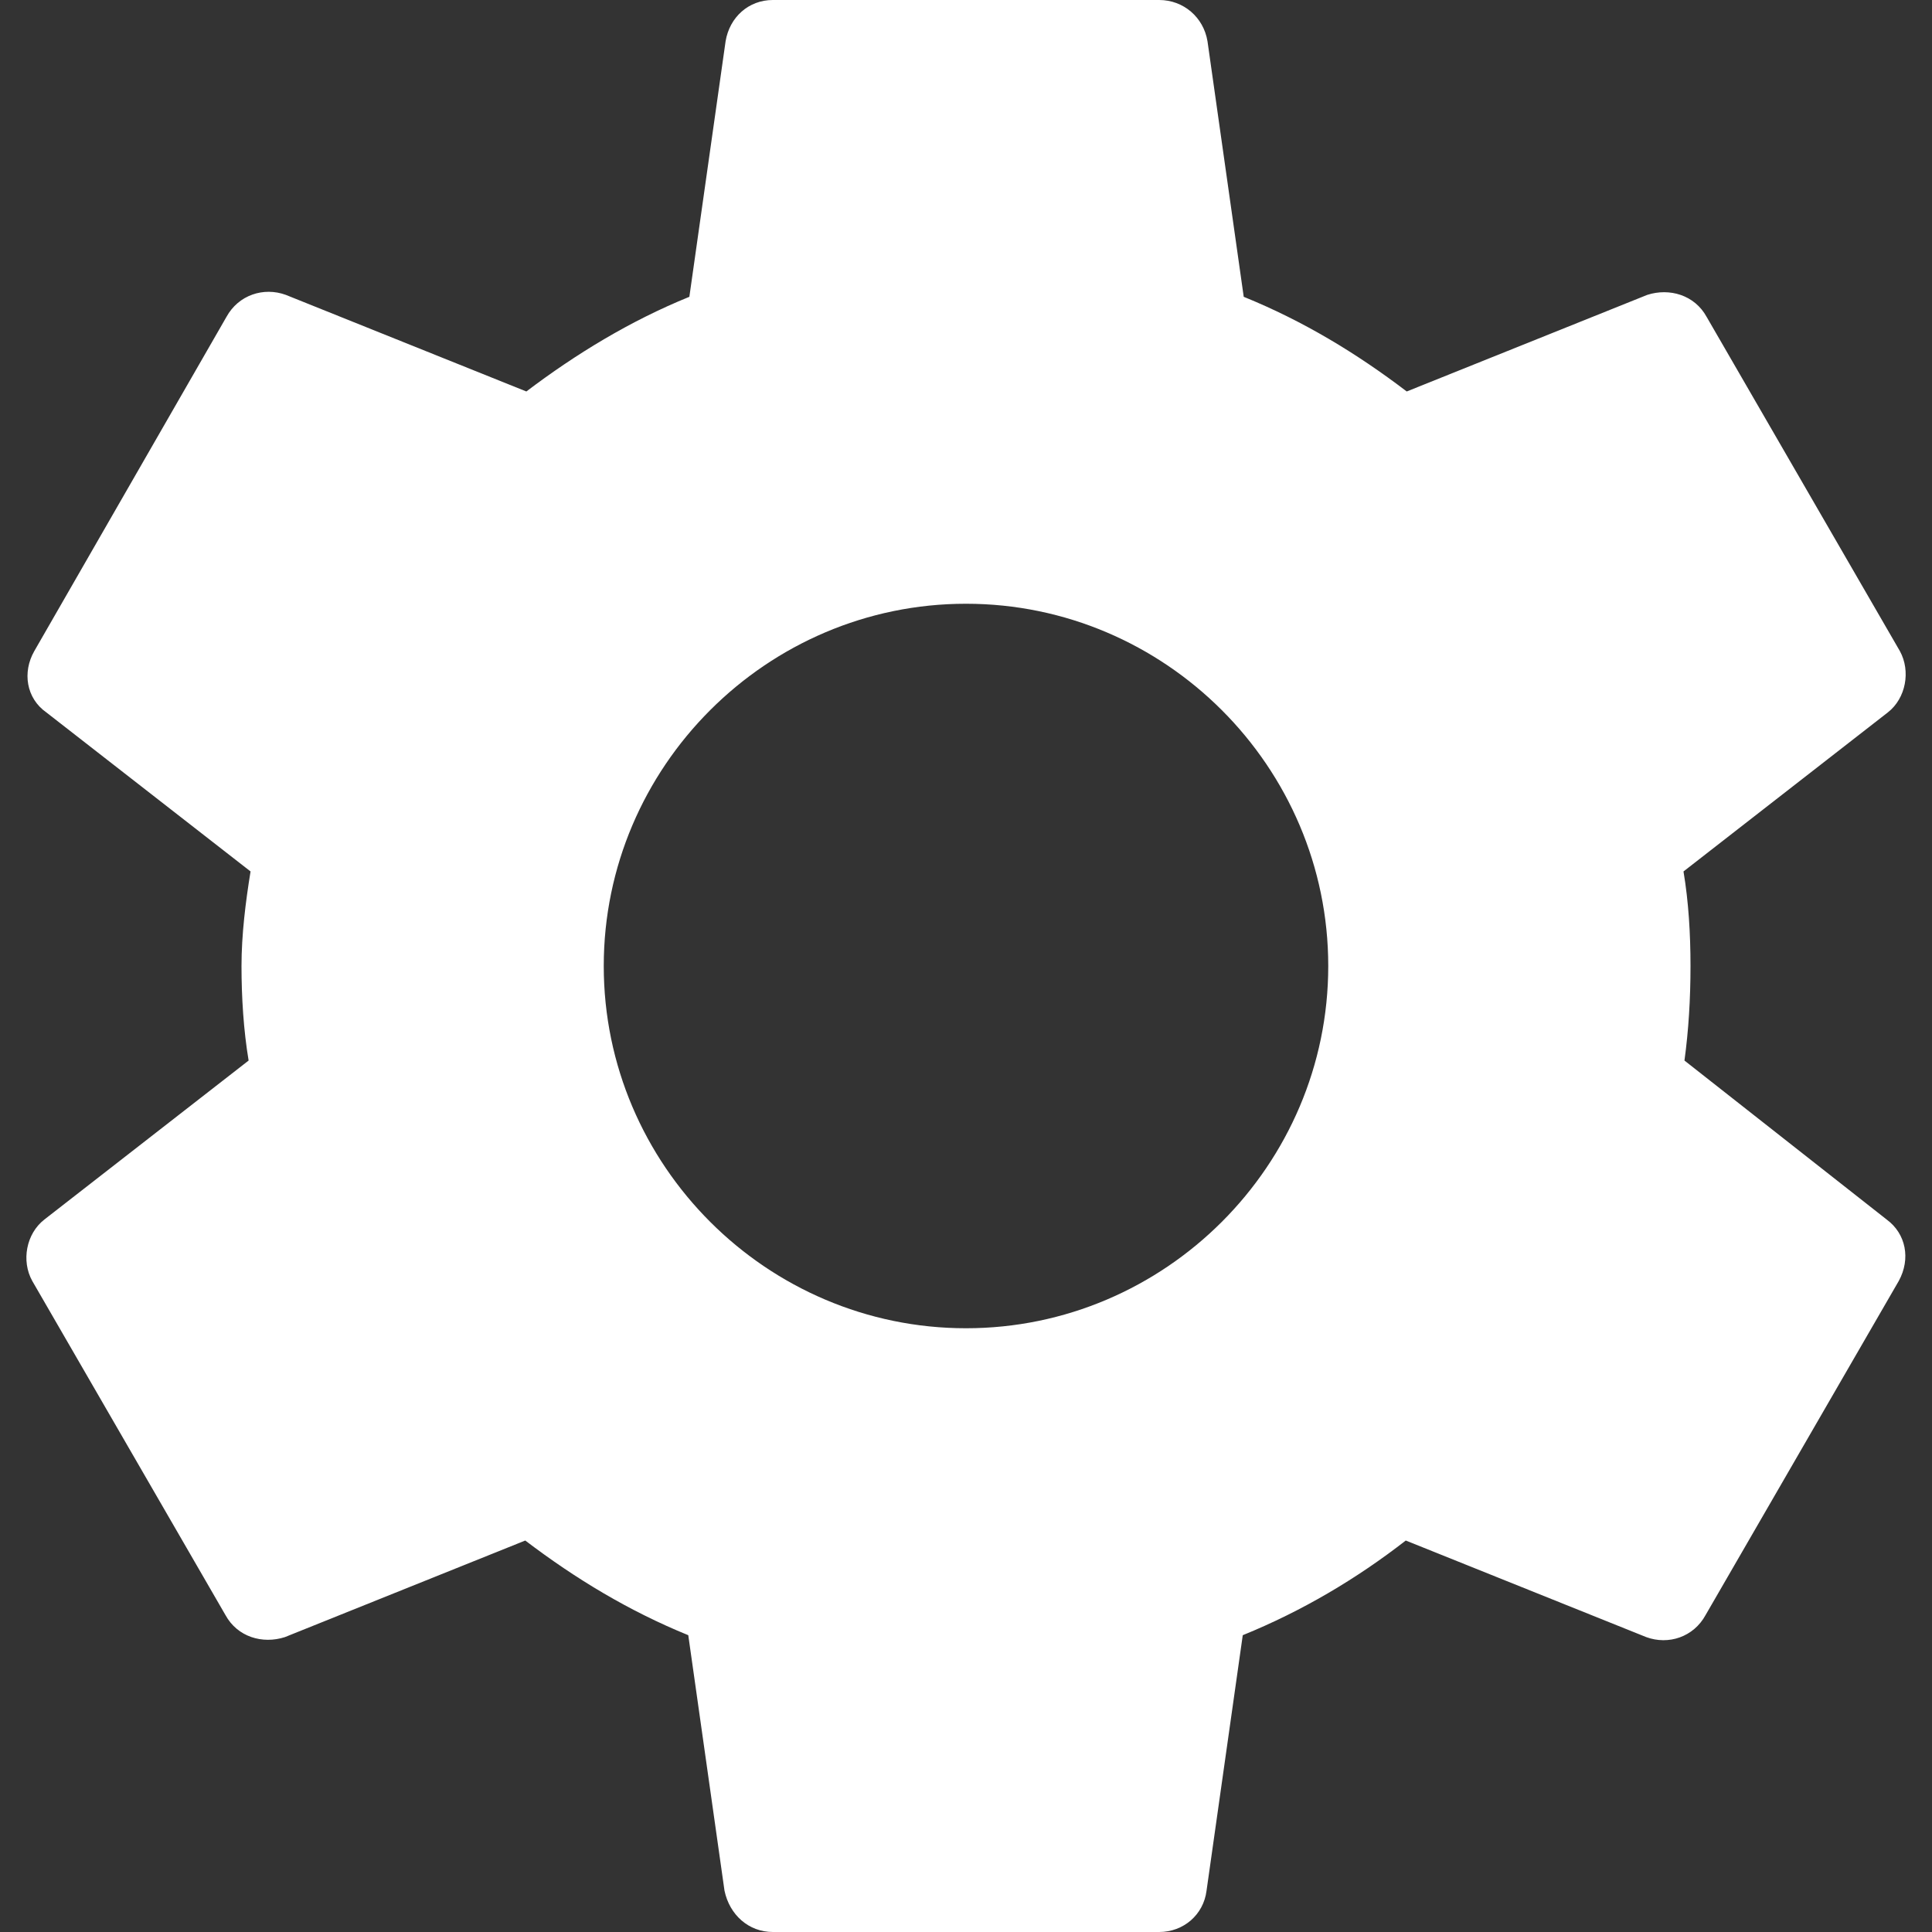 <svg width="16" height="16" viewBox="0 0 16 16" fill="none" xmlns="http://www.w3.org/2000/svg">
<rect x="0" y="0" width="16" height="16" fill="#333333" stroke="none"/>
<path d="M13.95 8.783C13.984 8.533 14 8.275 14 8C14 7.733 13.984 7.467 13.942 7.217L15.634 5.9C15.784 5.783 15.825 5.558 15.734 5.392L14.134 2.625C14.034 2.442 13.825 2.383 13.642 2.442L11.65 3.242C11.234 2.925 10.792 2.658 10.3 2.458L10 0.342C9.967 0.142 9.8 0 9.6 0H6.4C6.2 0 6.042 0.142 6.009 0.342L5.709 2.458C5.217 2.658 4.767 2.933 4.359 3.242L2.367 2.442C2.184 2.375 1.975 2.442 1.875 2.625L0.284 5.392C0.184 5.567 0.217 5.783 0.384 5.9L2.075 7.217C2.034 7.467 2 7.742 2 8C2 8.258 2.017 8.533 2.059 8.783L0.367 10.1C0.217 10.217 0.175 10.442 0.267 10.608L1.867 13.375C1.967 13.558 2.175 13.617 2.359 13.558L4.35 12.758C4.767 13.075 5.209 13.342 5.7 13.542L6 15.658C6.042 15.858 6.2 16 6.4 16H9.6C9.8 16 9.967 15.858 9.992 15.658L10.292 13.542C10.784 13.342 11.234 13.075 11.642 12.758L13.634 13.558C13.817 13.625 14.025 13.558 14.125 13.375L15.725 10.608C15.825 10.425 15.784 10.217 15.625 10.1L13.95 8.783ZM8 11C6.35 11 5 9.65 5 8C5 6.35 6.35 5 8 5C9.65 5 11 6.35 11 8C11 9.65 9.65 11 8 11Z" fill="white"/>
</svg>
